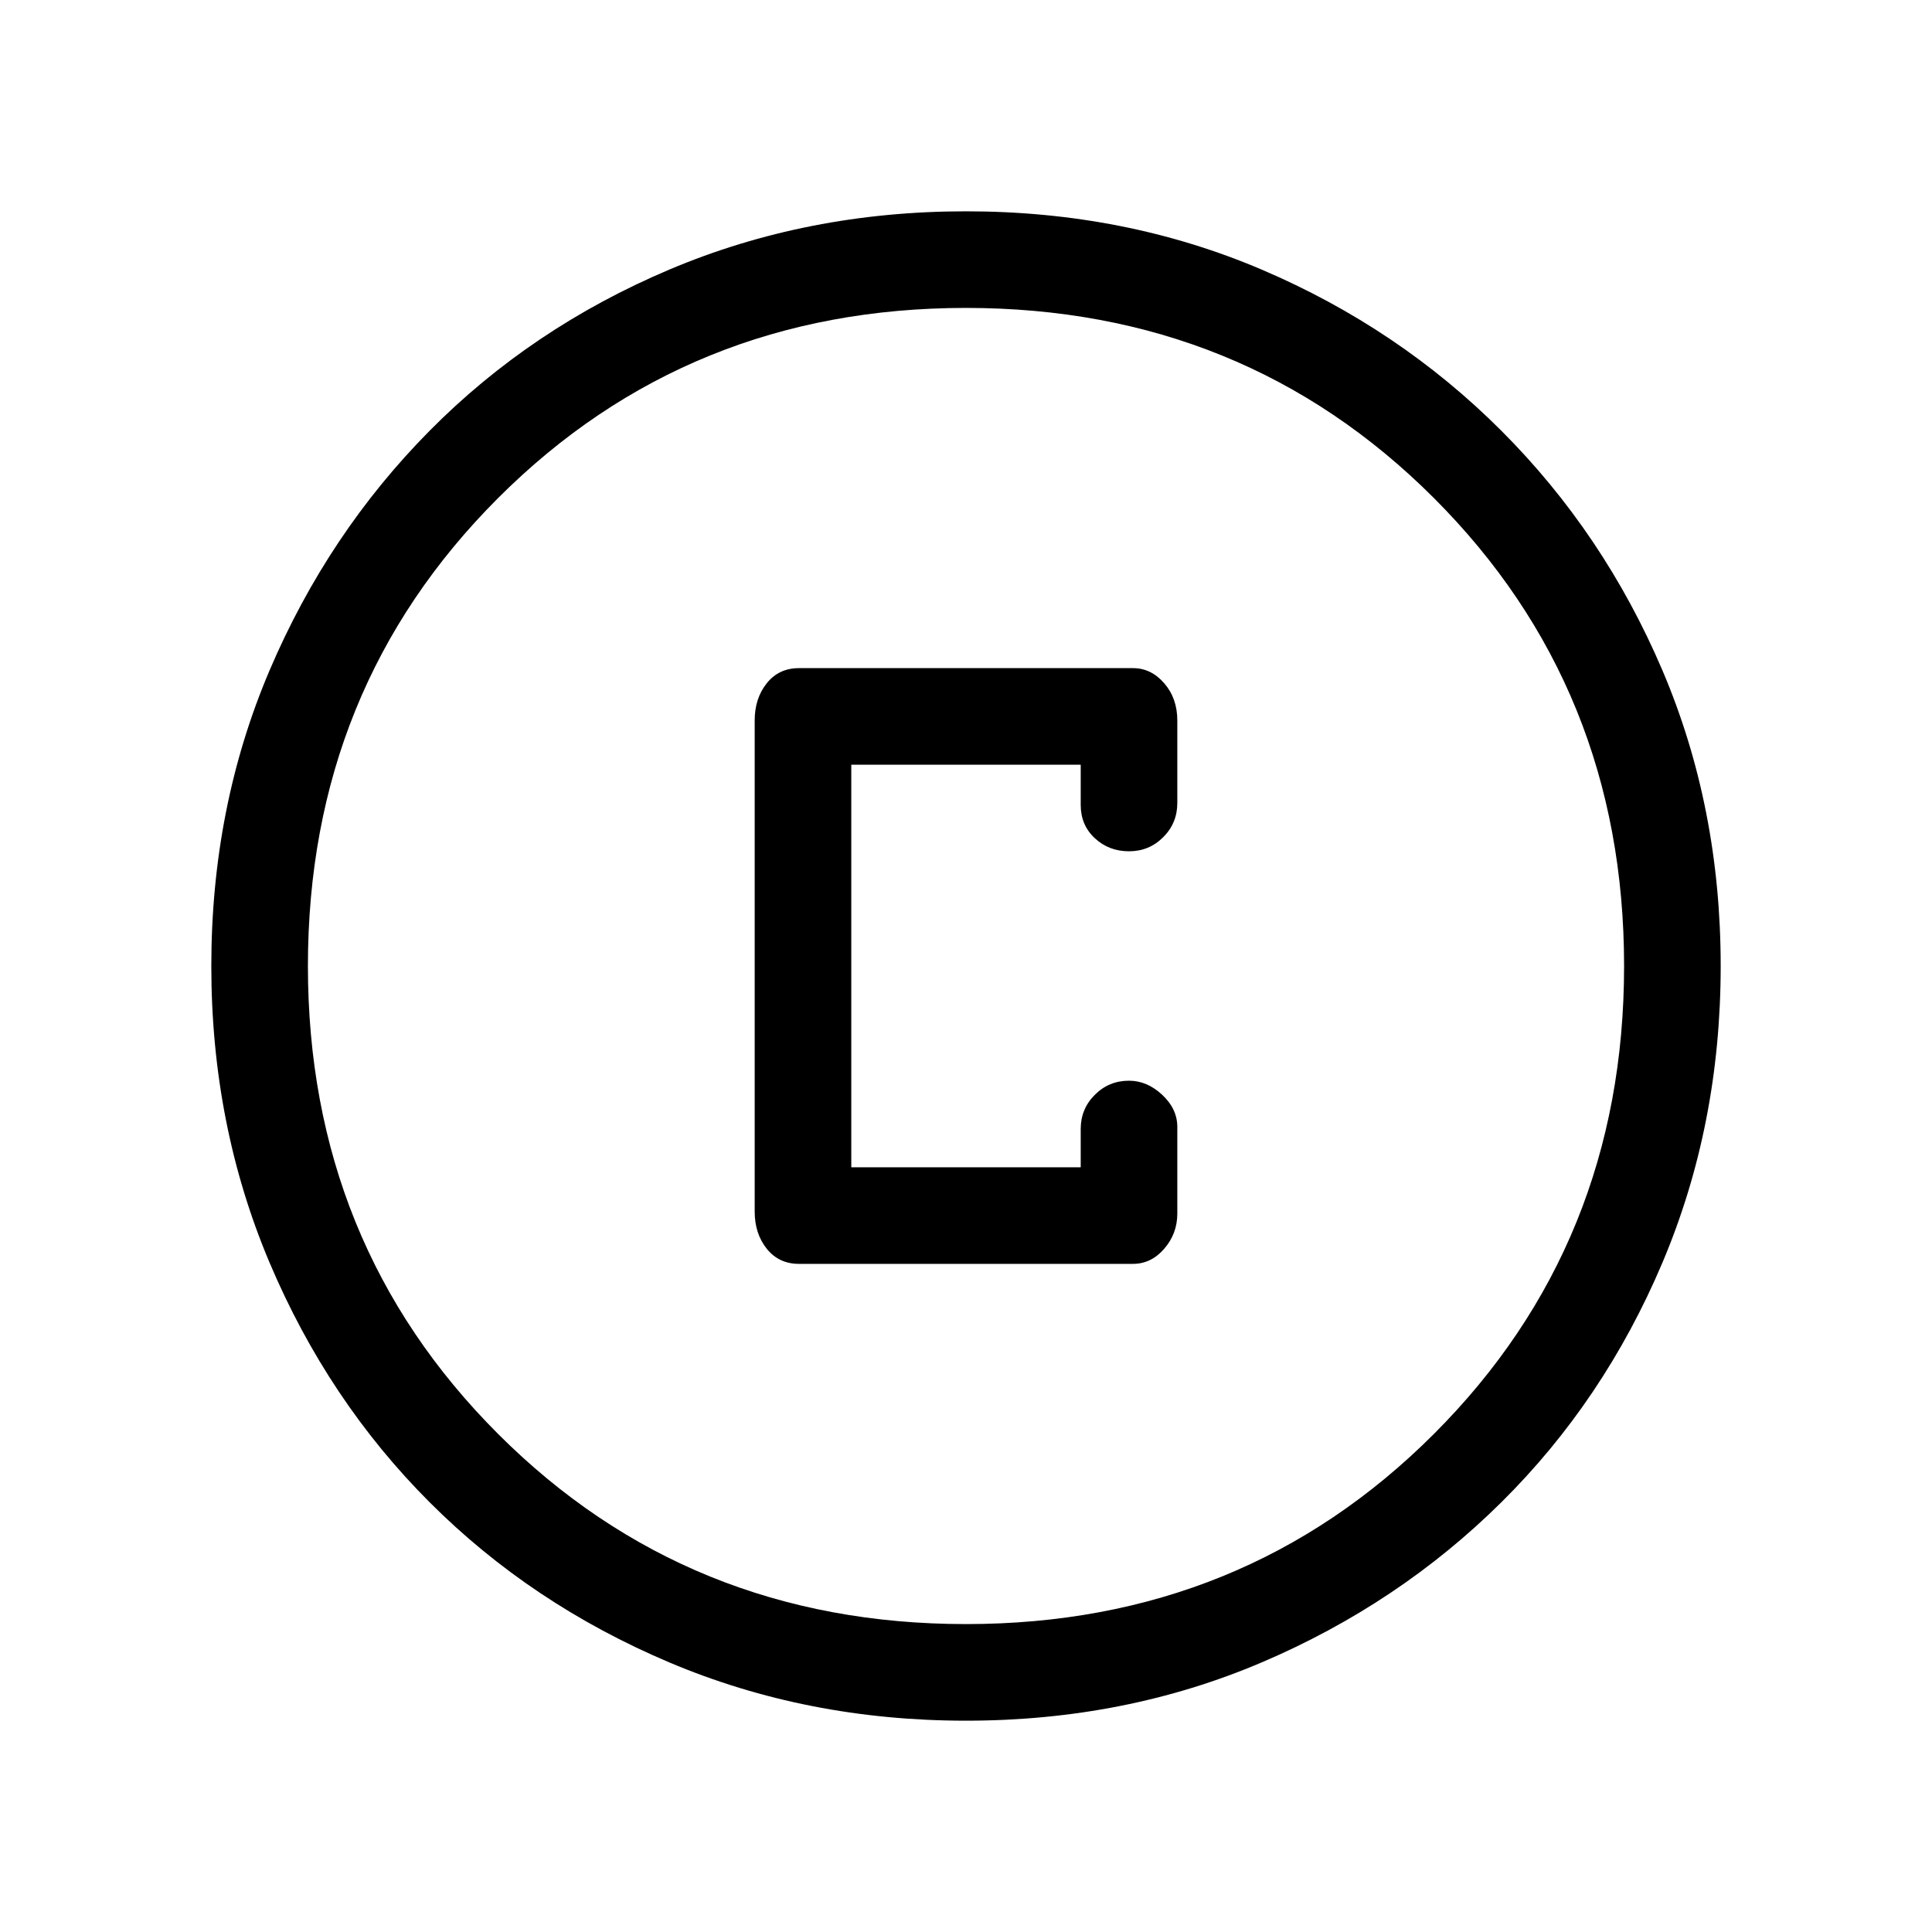 <svg xmlns="http://www.w3.org/2000/svg" height="40" width="40"><path d="M16.542 26.167H23.458Q23.833 26.167 24.104 25.854Q24.375 25.542 24.375 25.125V23.333Q24.375 22.958 24.062 22.667Q23.75 22.375 23.375 22.375Q22.958 22.375 22.667 22.667Q22.375 22.958 22.375 23.375V24.167H17.625V15.833H22.375V16.667Q22.375 17.083 22.667 17.354Q22.958 17.625 23.375 17.625Q23.792 17.625 24.083 17.333Q24.375 17.042 24.375 16.625V14.917Q24.375 14.458 24.104 14.146Q23.833 13.833 23.458 13.833H16.542Q16.125 13.833 15.875 14.146Q15.625 14.458 15.625 14.917V25.083Q15.625 25.542 15.875 25.854Q16.125 26.167 16.542 26.167ZM20 35.625Q16.708 35.625 13.854 34.417Q11 33.208 8.896 31.104Q6.792 29 5.583 26.146Q4.375 23.292 4.375 20Q4.375 16.708 5.583 13.875Q6.792 11.042 8.896 8.917Q11 6.792 13.854 5.583Q16.708 4.375 20 4.375Q23.292 4.375 26.125 5.583Q28.958 6.792 31.083 8.917Q33.208 11.042 34.417 13.875Q35.625 16.708 35.625 20Q35.625 23.292 34.417 26.146Q33.208 29 31.083 31.104Q28.958 33.208 26.125 34.417Q23.292 35.625 20 35.625ZM20 20Q20 20 20 20Q20 20 20 20Q20 20 20 20Q20 20 20 20Q20 20 20 20Q20 20 20 20Q20 20 20 20Q20 20 20 20ZM20 33.625Q25.75 33.625 29.688 29.688Q33.625 25.75 33.625 20Q33.625 14.25 29.688 10.312Q25.75 6.375 20 6.375Q14.25 6.375 10.312 10.312Q6.375 14.25 6.375 20Q6.375 25.75 10.312 29.688Q14.25 33.625 20 33.625Z"/></svg>